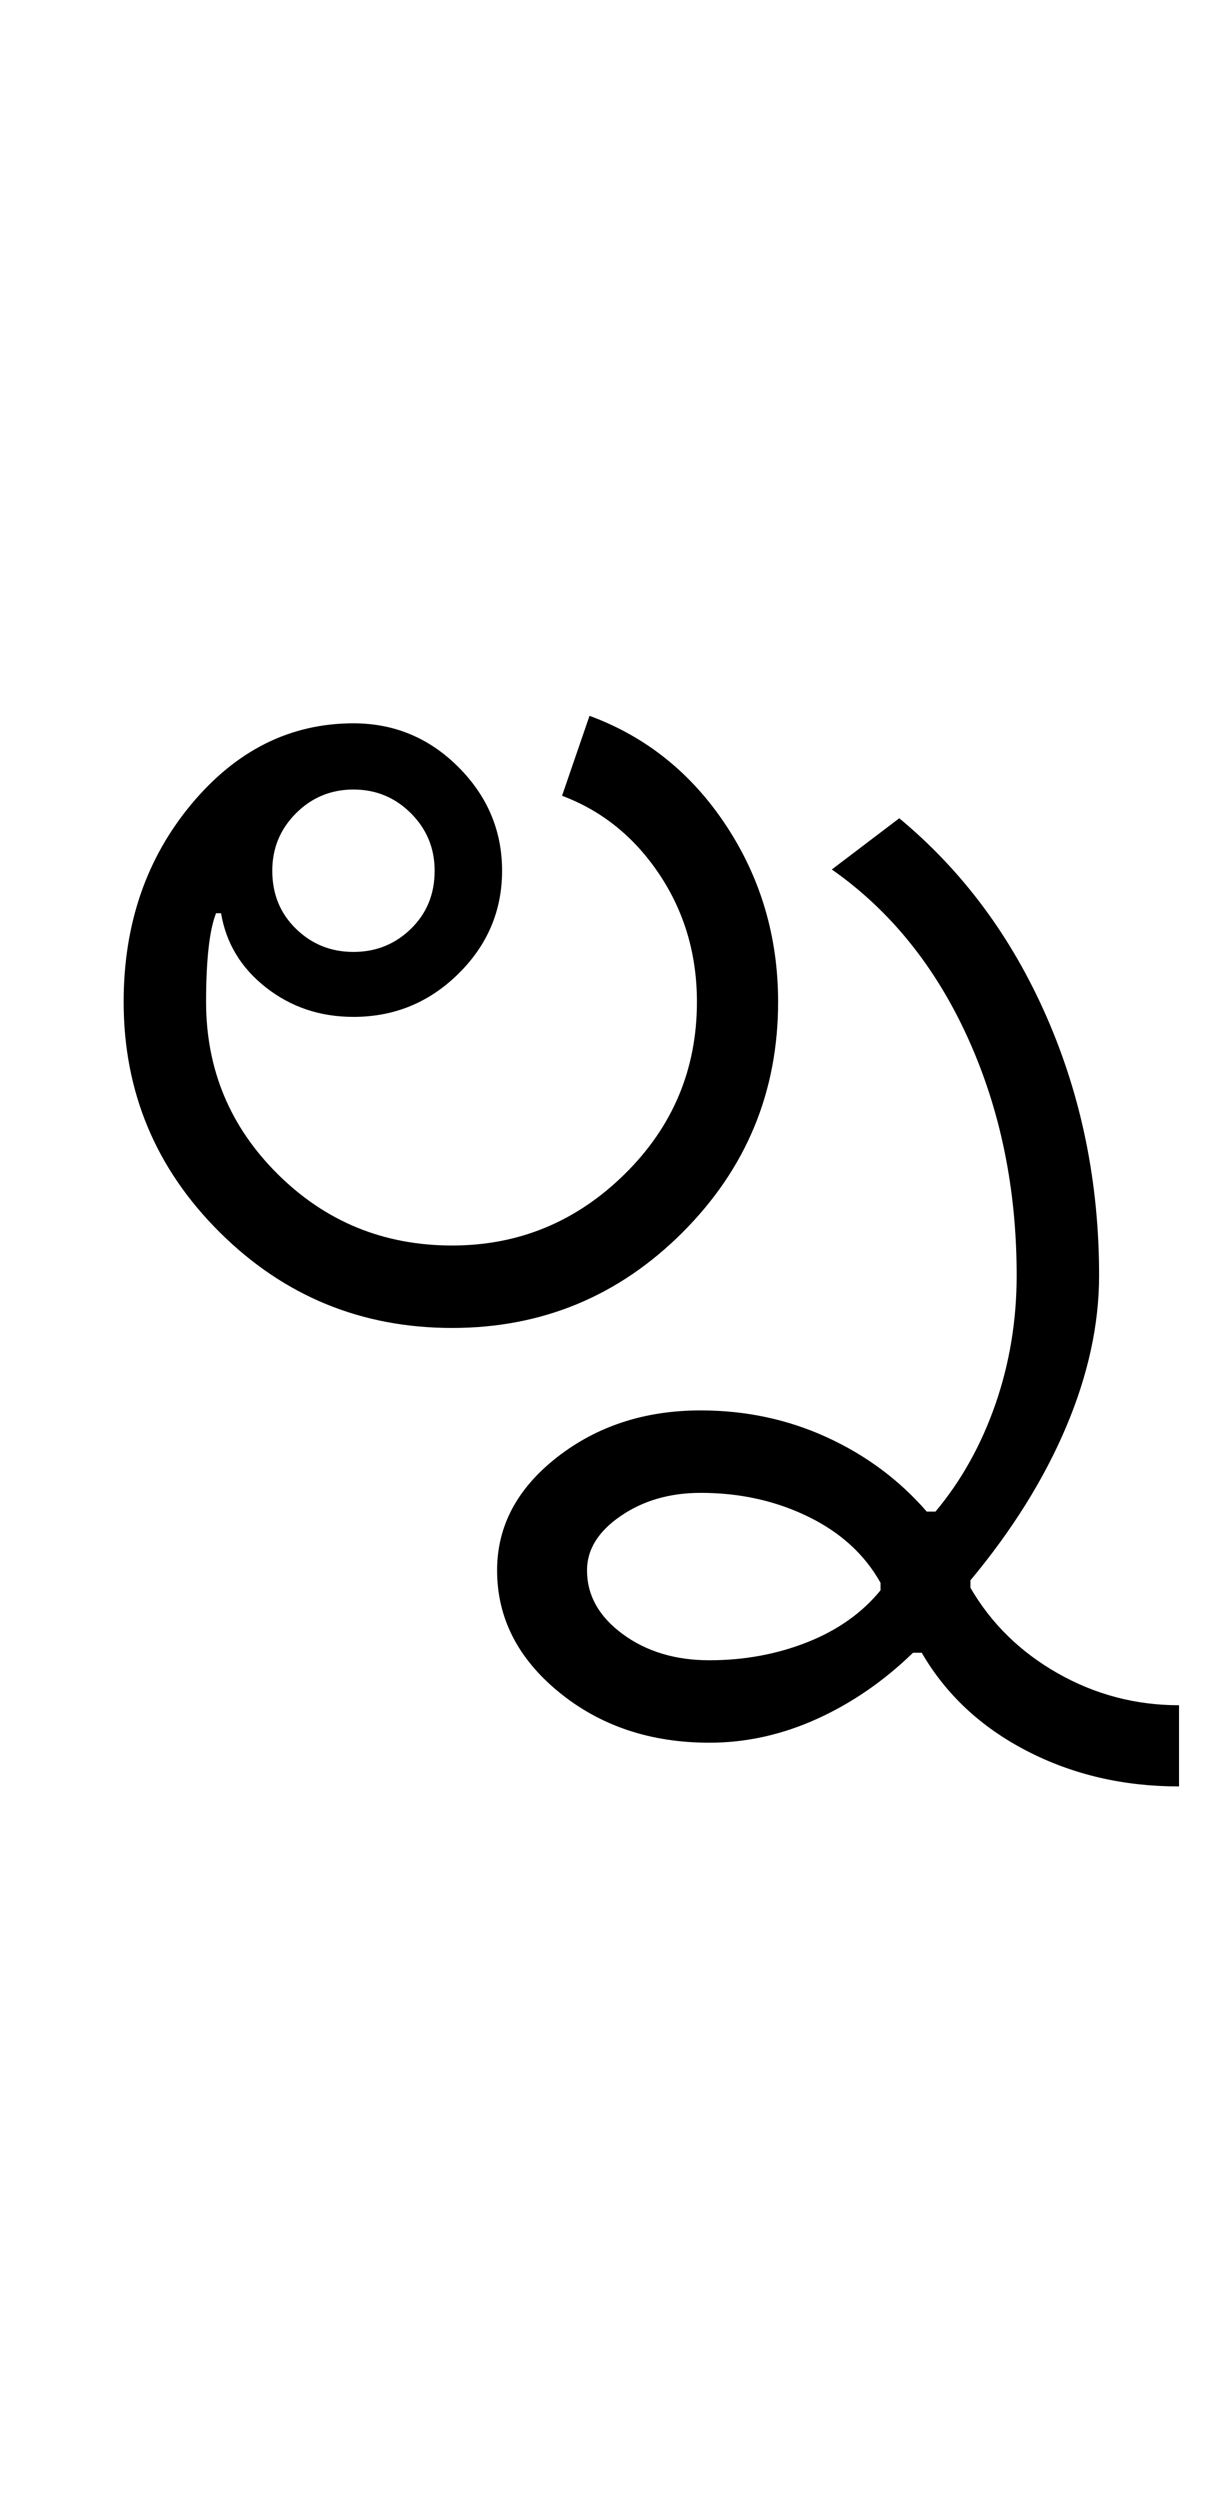 <?xml version="1.0" encoding="UTF-8"?>
<svg xmlns="http://www.w3.org/2000/svg" xmlns:xlink="http://www.w3.org/1999/xlink" width="244pt" height="500.25pt" viewBox="0 0 244 500.25" version="1.1">
<defs>
<g>
<symbol overflow="visible" id="glyph0-0">
<path style="stroke:none;" d="M 8.5 0 L 8.5 -170.5 L 76.5 -170.5 L 76.5 0 Z M 17 -8.5 L 68 -8.5 L 68 -162 L 17 -162 Z M 17 -8.5 "/>
</symbol>
<symbol overflow="visible" id="glyph0-1">
<path style="stroke:none;" d="M 38.5 -91.5 C 38.5 -86.832 40.082 -82.957 43.25 -79.875 C 46.414 -76.789 50.25 -75.25 54.75 -75.25 C 59.25 -75.25 63.082 -76.789 66.25 -79.875 C 69.414 -82.957 71 -86.832 71 -91.5 C 71 -96 69.414 -99.832 66.25 -103 C 63.082 -106.164 59.25 -107.75 54.75 -107.75 C 50.25 -107.75 46.414 -106.164 43.25 -103 C 40.082 -99.832 38.5 -96 38.5 -91.5 Z M 74.5 -16.5 C 87.832 -16.5 99.332 -21.25 109 -30.75 C 118.664 -40.25 123.5 -51.75 123.5 -65.25 C 123.5 -74.75 121 -83.25 116 -90.75 C 111 -98.25 104.5 -103.5 96.5 -106.5 L 102 -122.5 C 113.332 -118.332 122.457 -111 129.375 -100.5 C 136.289 -90 139.75 -78.25 139.75 -65.25 C 139.75 -47.25 133.375 -31.875 120.625 -19.125 C 107.875 -6.375 92.5 0 74.5 0 C 56.332 0 40.832 -6.375 28 -19.125 C 15.164 -31.875 8.75 -47.25 8.75 -65.25 C 8.75 -80.75 13.25 -93.914 22.25 -104.75 C 31.25 -115.582 42.082 -121 54.75 -121 C 62.914 -121 69.914 -118.082 75.75 -112.25 C 81.582 -106.414 84.5 -99.5 84.5 -91.5 C 84.5 -83.5 81.582 -76.625 75.75 -70.875 C 69.914 -65.125 62.914 -62.25 54.75 -62.25 C 48.082 -62.25 42.25 -64.207 37.25 -68.125 C 32.25 -72.039 29.25 -77 28.25 -83 L 27.25 -83 C 26.582 -81.332 26.082 -79 25.75 -76 C 25.414 -73 25.25 -69.414 25.25 -65.25 C 25.25 -51.75 30.039 -40.25 39.625 -30.75 C 49.207 -21.25 60.832 -16.5 74.5 -16.5 Z M 74.5 -16.5 "/>
</symbol>
<symbol overflow="visible" id="glyph0-2">
<path style="stroke:none;" d="M -47 48.5 C -47 53.5 -44.625 57.75 -39.875 61.25 C -35.125 64.75 -29.332 66.5 -22.5 66.5 C -15.5 66.5 -8.957 65.289 -2.875 62.875 C 3.207 60.457 8.082 57 11.75 52.5 L 11.75 51 C 8.582 45.332 3.75 40.914 -2.75 37.75 C -9.25 34.582 -16.414 33 -24.25 33 C -30.414 33 -35.75 34.539 -40.25 37.625 C -44.75 40.707 -47 44.332 -47 48.5 Z M -65 48.5 C -65 39.664 -61 32.125 -53 25.875 C -45 19.625 -35.414 16.5 -24.25 16.5 C -15.25 16.5 -6.832 18.289 1 21.875 C 8.832 25.457 15.5 30.414 21 36.75 L 22.75 36.75 C 27.914 30.582 31.914 23.414 34.75 15.25 C 37.582 7.082 39 -1.5 39 -10.5 C 39 -27.832 35.75 -43.664 29.25 -58 C 22.75 -72.332 13.664 -83.582 2 -91.75 L 15.5 -102 C 28.164 -91.5 38 -78.25 45 -62.25 C 52 -46.25 55.5 -29 55.5 -10.5 C 55.5 -0.664 53.289 9.457 48.875 19.875 C 44.457 30.289 38.082 40.5 29.75 50.5 L 29.75 52 C 33.914 59.164 39.75 64.875 47.25 69.125 C 54.75 73.375 62.832 75.5 71.5 75.5 L 71.5 91.75 C 60.332 91.75 50.164 89.375 41 84.625 C 31.832 79.875 24.832 73.332 20 65 L 18.25 65 C 12.414 70.664 6 75.082 -1 78.25 C -8 81.414 -15.164 83 -22.5 83 C -34.332 83 -44.375 79.625 -52.625 72.875 C -60.875 66.125 -65 58 -65 48.5 Z M -65 48.5 "/>
</symbol>
</g>
</defs>
<g id="surface1">
<rect x="0" y="0" width="244" height="500.25" style="fill:rgb(100%,100%,100%);fill-opacity:1;stroke:none;"/>
<g style="fill:rgb(0%,0%,0%);fill-opacity:1;">
  <use xlink:href="#glyph0-1" x="16" y="265.75"/>
  <use xlink:href="#glyph0-2" x="164.5" y="265.75"/>
</g>
</g>
</svg>
